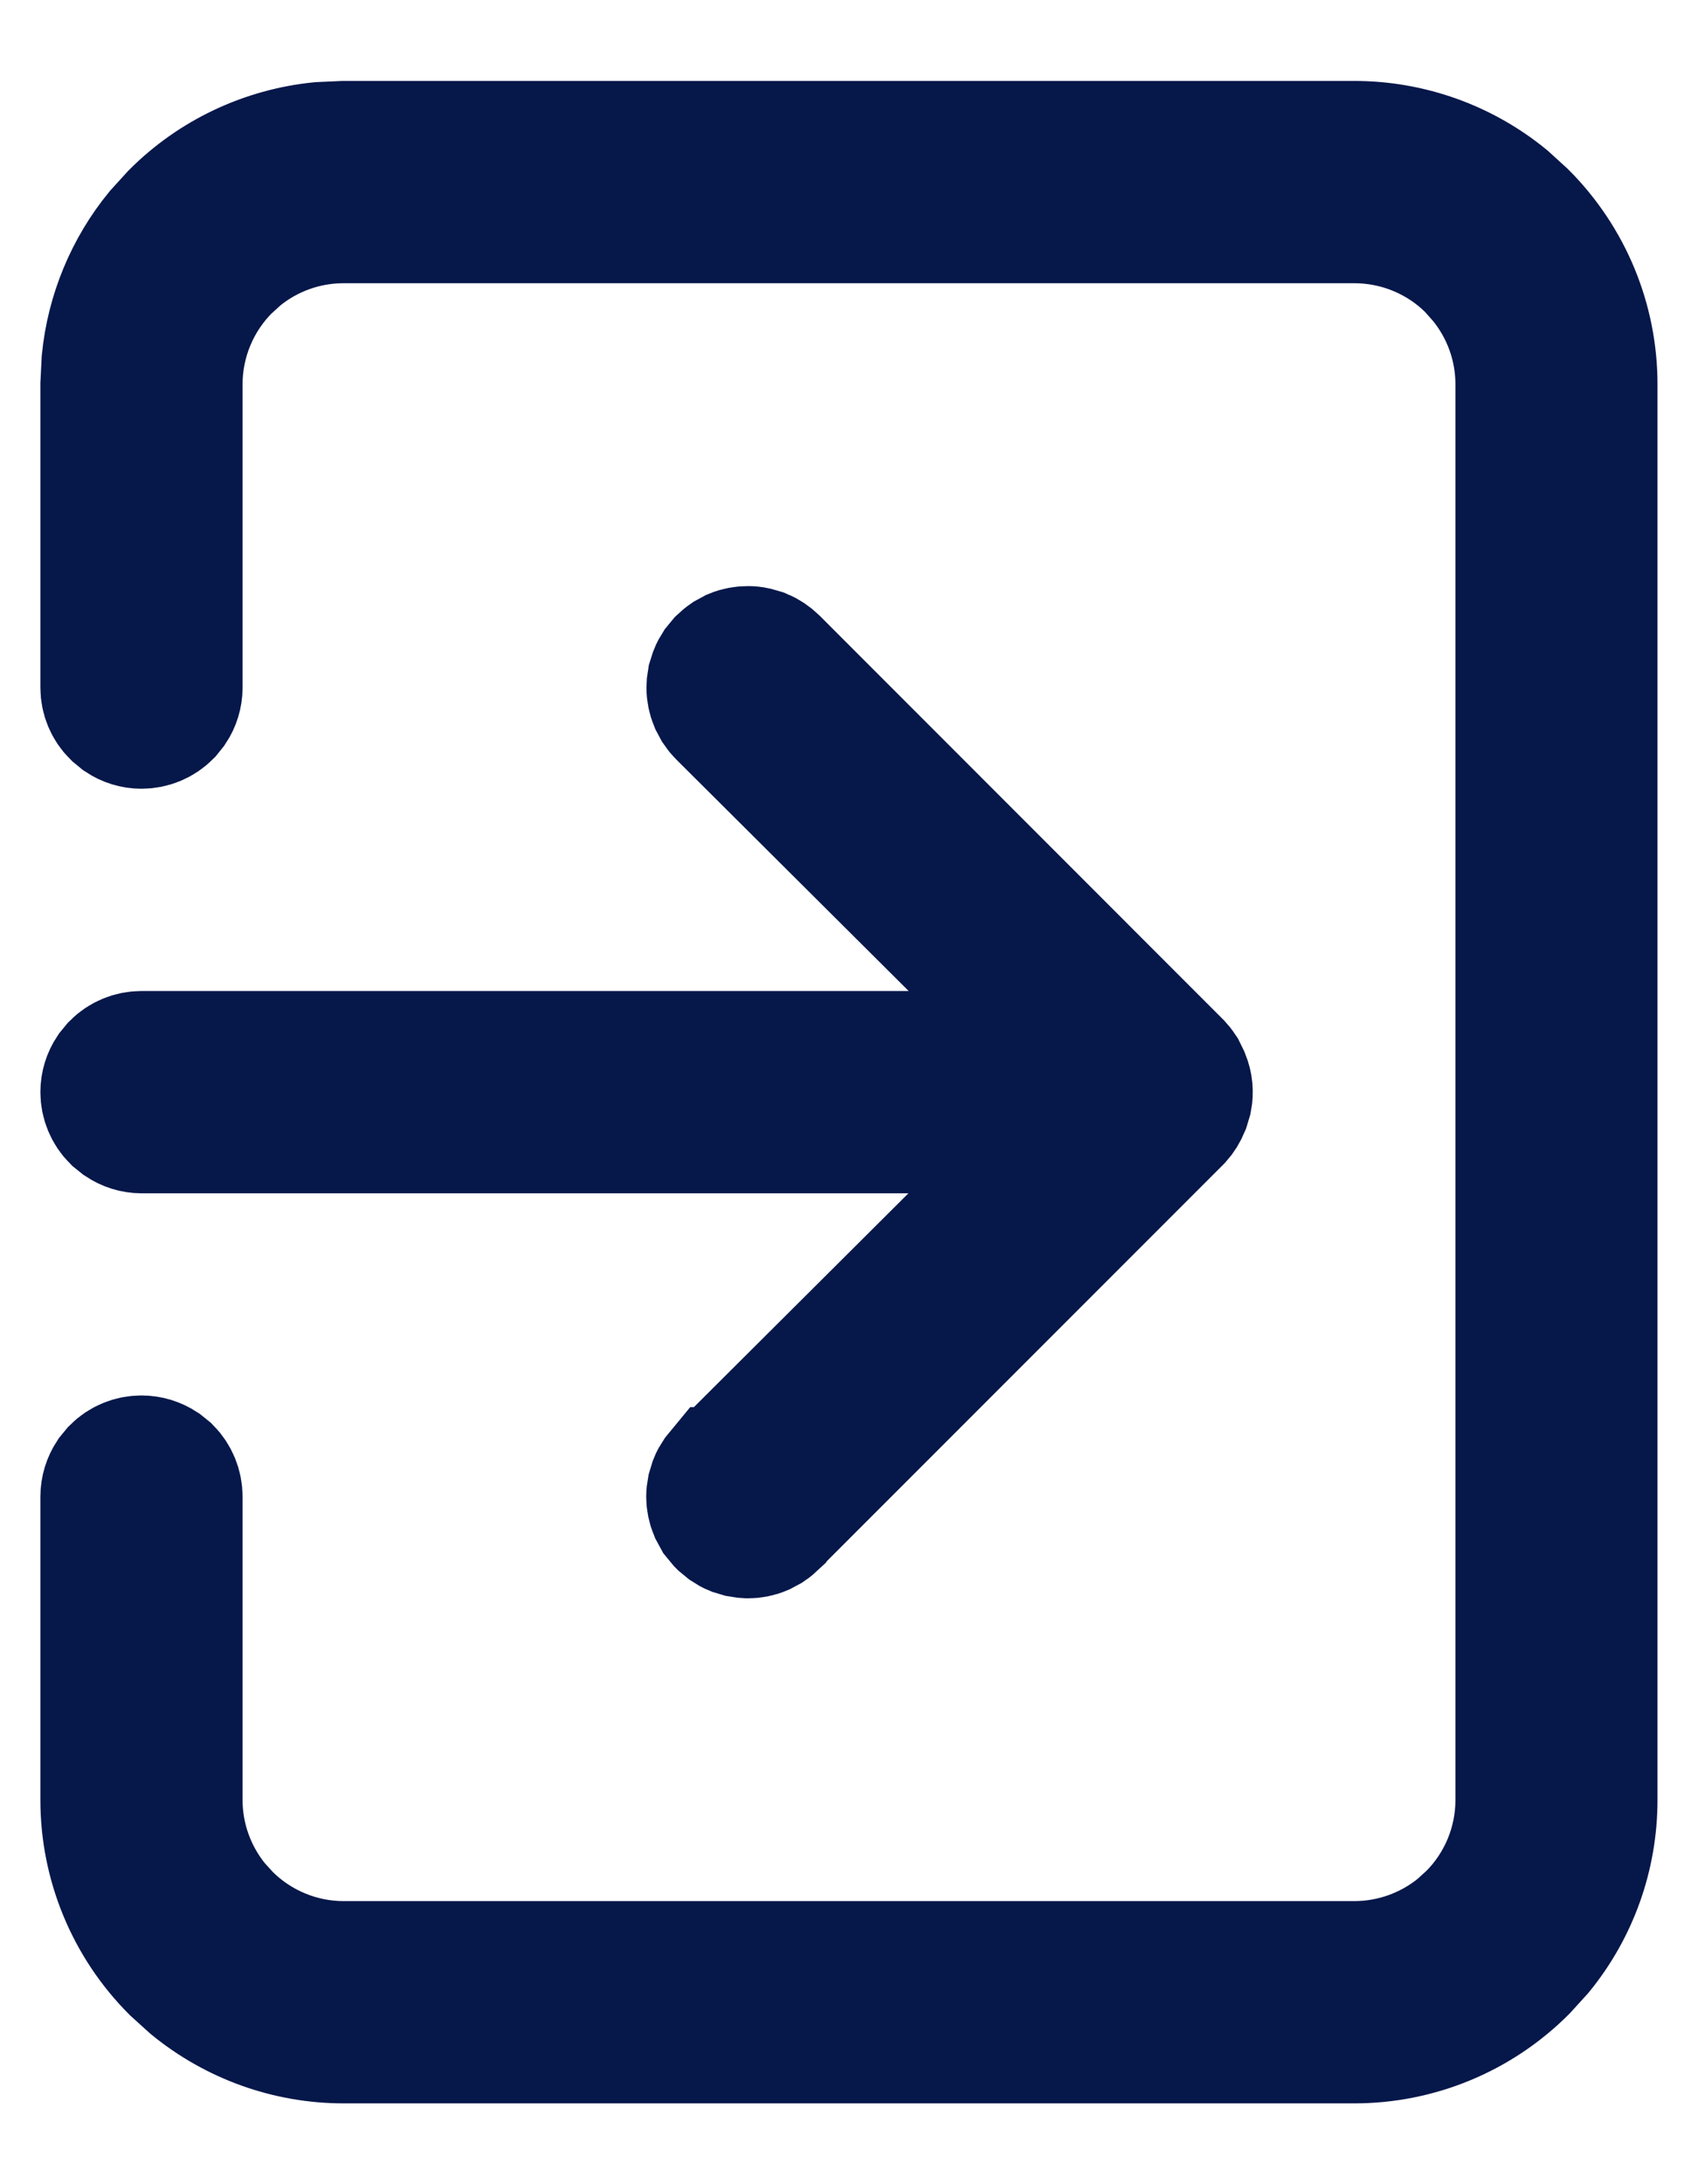 <svg xmlns="http://www.w3.org/2000/svg" viewBox="0 0 14 18" fill="none">
<path d="M2.833 1.167H11.166C11.63 1.167 12.078 1.328 12.434 1.62L12.58 1.753C12.955 2.128 13.166 2.636 13.166 3.167V14.834C13.166 15.298 13.006 15.745 12.714 16.101L12.58 16.248C12.205 16.623 11.697 16.834 11.166 16.834H2.833C2.369 16.834 1.922 16.672 1.566 16.381L1.419 16.248C1.044 15.873 0.833 15.364 0.833 14.834V12.334C0.833 12.267 0.853 12.203 0.889 12.148L0.931 12.097C0.993 12.035 1.078 12 1.166 12C1.233 12 1.297 12.02 1.352 12.056L1.403 12.097C1.465 12.16 1.5 12.245 1.5 12.334V14.834C1.5 15.143 1.608 15.441 1.802 15.678L1.891 15.776C2.141 16.026 2.48 16.167 2.833 16.167H11.166C11.476 16.167 11.775 16.059 12.012 15.865L12.11 15.776C12.36 15.526 12.5 15.187 12.5 14.834V3.167C12.5 2.857 12.392 2.559 12.197 2.322L12.11 2.224C11.86 1.974 11.52 1.834 11.166 1.834H2.833C2.524 1.834 2.226 1.941 1.989 2.135L1.891 2.224C1.641 2.474 1.5 2.813 1.5 3.167V5.667C1.5 5.733 1.48 5.797 1.444 5.851L1.403 5.902C1.34 5.965 1.255 6 1.166 6C1.1 6 1.036 5.98 0.982 5.944L0.931 5.902C0.868 5.84 0.833 5.755 0.833 5.667V3.167L0.843 2.969C0.882 2.577 1.036 2.204 1.286 1.899L1.419 1.753C1.747 1.424 2.178 1.222 2.636 1.176L2.833 1.167ZM6.166 5.33C6.189 5.33 6.211 5.332 6.233 5.337L6.295 5.355C6.336 5.372 6.373 5.397 6.405 5.428L9.733 8.757C9.747 8.772 9.76 8.788 9.771 8.805L9.8 8.864L9.804 8.874C9.829 8.934 9.835 9.001 9.823 9.064L9.804 9.127L9.8 9.136C9.785 9.175 9.763 9.21 9.736 9.24L6.405 12.571L6.404 12.573C6.388 12.588 6.371 12.603 6.353 12.615L6.295 12.646C6.255 12.663 6.21 12.672 6.166 12.672C6.144 12.671 6.122 12.669 6.101 12.665L6.038 12.646C6.018 12.638 5.999 12.627 5.981 12.615L5.93 12.573L5.927 12.57L5.885 12.519L5.854 12.462C5.837 12.421 5.828 12.377 5.828 12.334C5.828 12.312 5.831 12.29 5.835 12.268L5.854 12.205C5.862 12.184 5.873 12.165 5.885 12.147L5.927 12.096H5.928L7.844 10.187L8.702 9.334H1.166C1.1 9.334 1.036 9.313 0.982 9.277L0.931 9.236C0.868 9.173 0.833 9.088 0.833 9C0.833 8.934 0.853 8.869 0.889 8.815L0.931 8.764C0.993 8.702 1.078 8.667 1.166 8.667H8.702L7.844 7.812L5.928 5.904C5.913 5.889 5.899 5.872 5.887 5.854L5.856 5.796C5.839 5.755 5.83 5.711 5.83 5.667C5.83 5.645 5.832 5.623 5.836 5.601L5.856 5.538C5.864 5.517 5.875 5.498 5.887 5.479L5.929 5.428C5.945 5.413 5.961 5.399 5.98 5.386L6.037 5.355C6.078 5.338 6.122 5.33 6.166 5.33Z" fill="black" stroke="#06174A"/>
</svg>